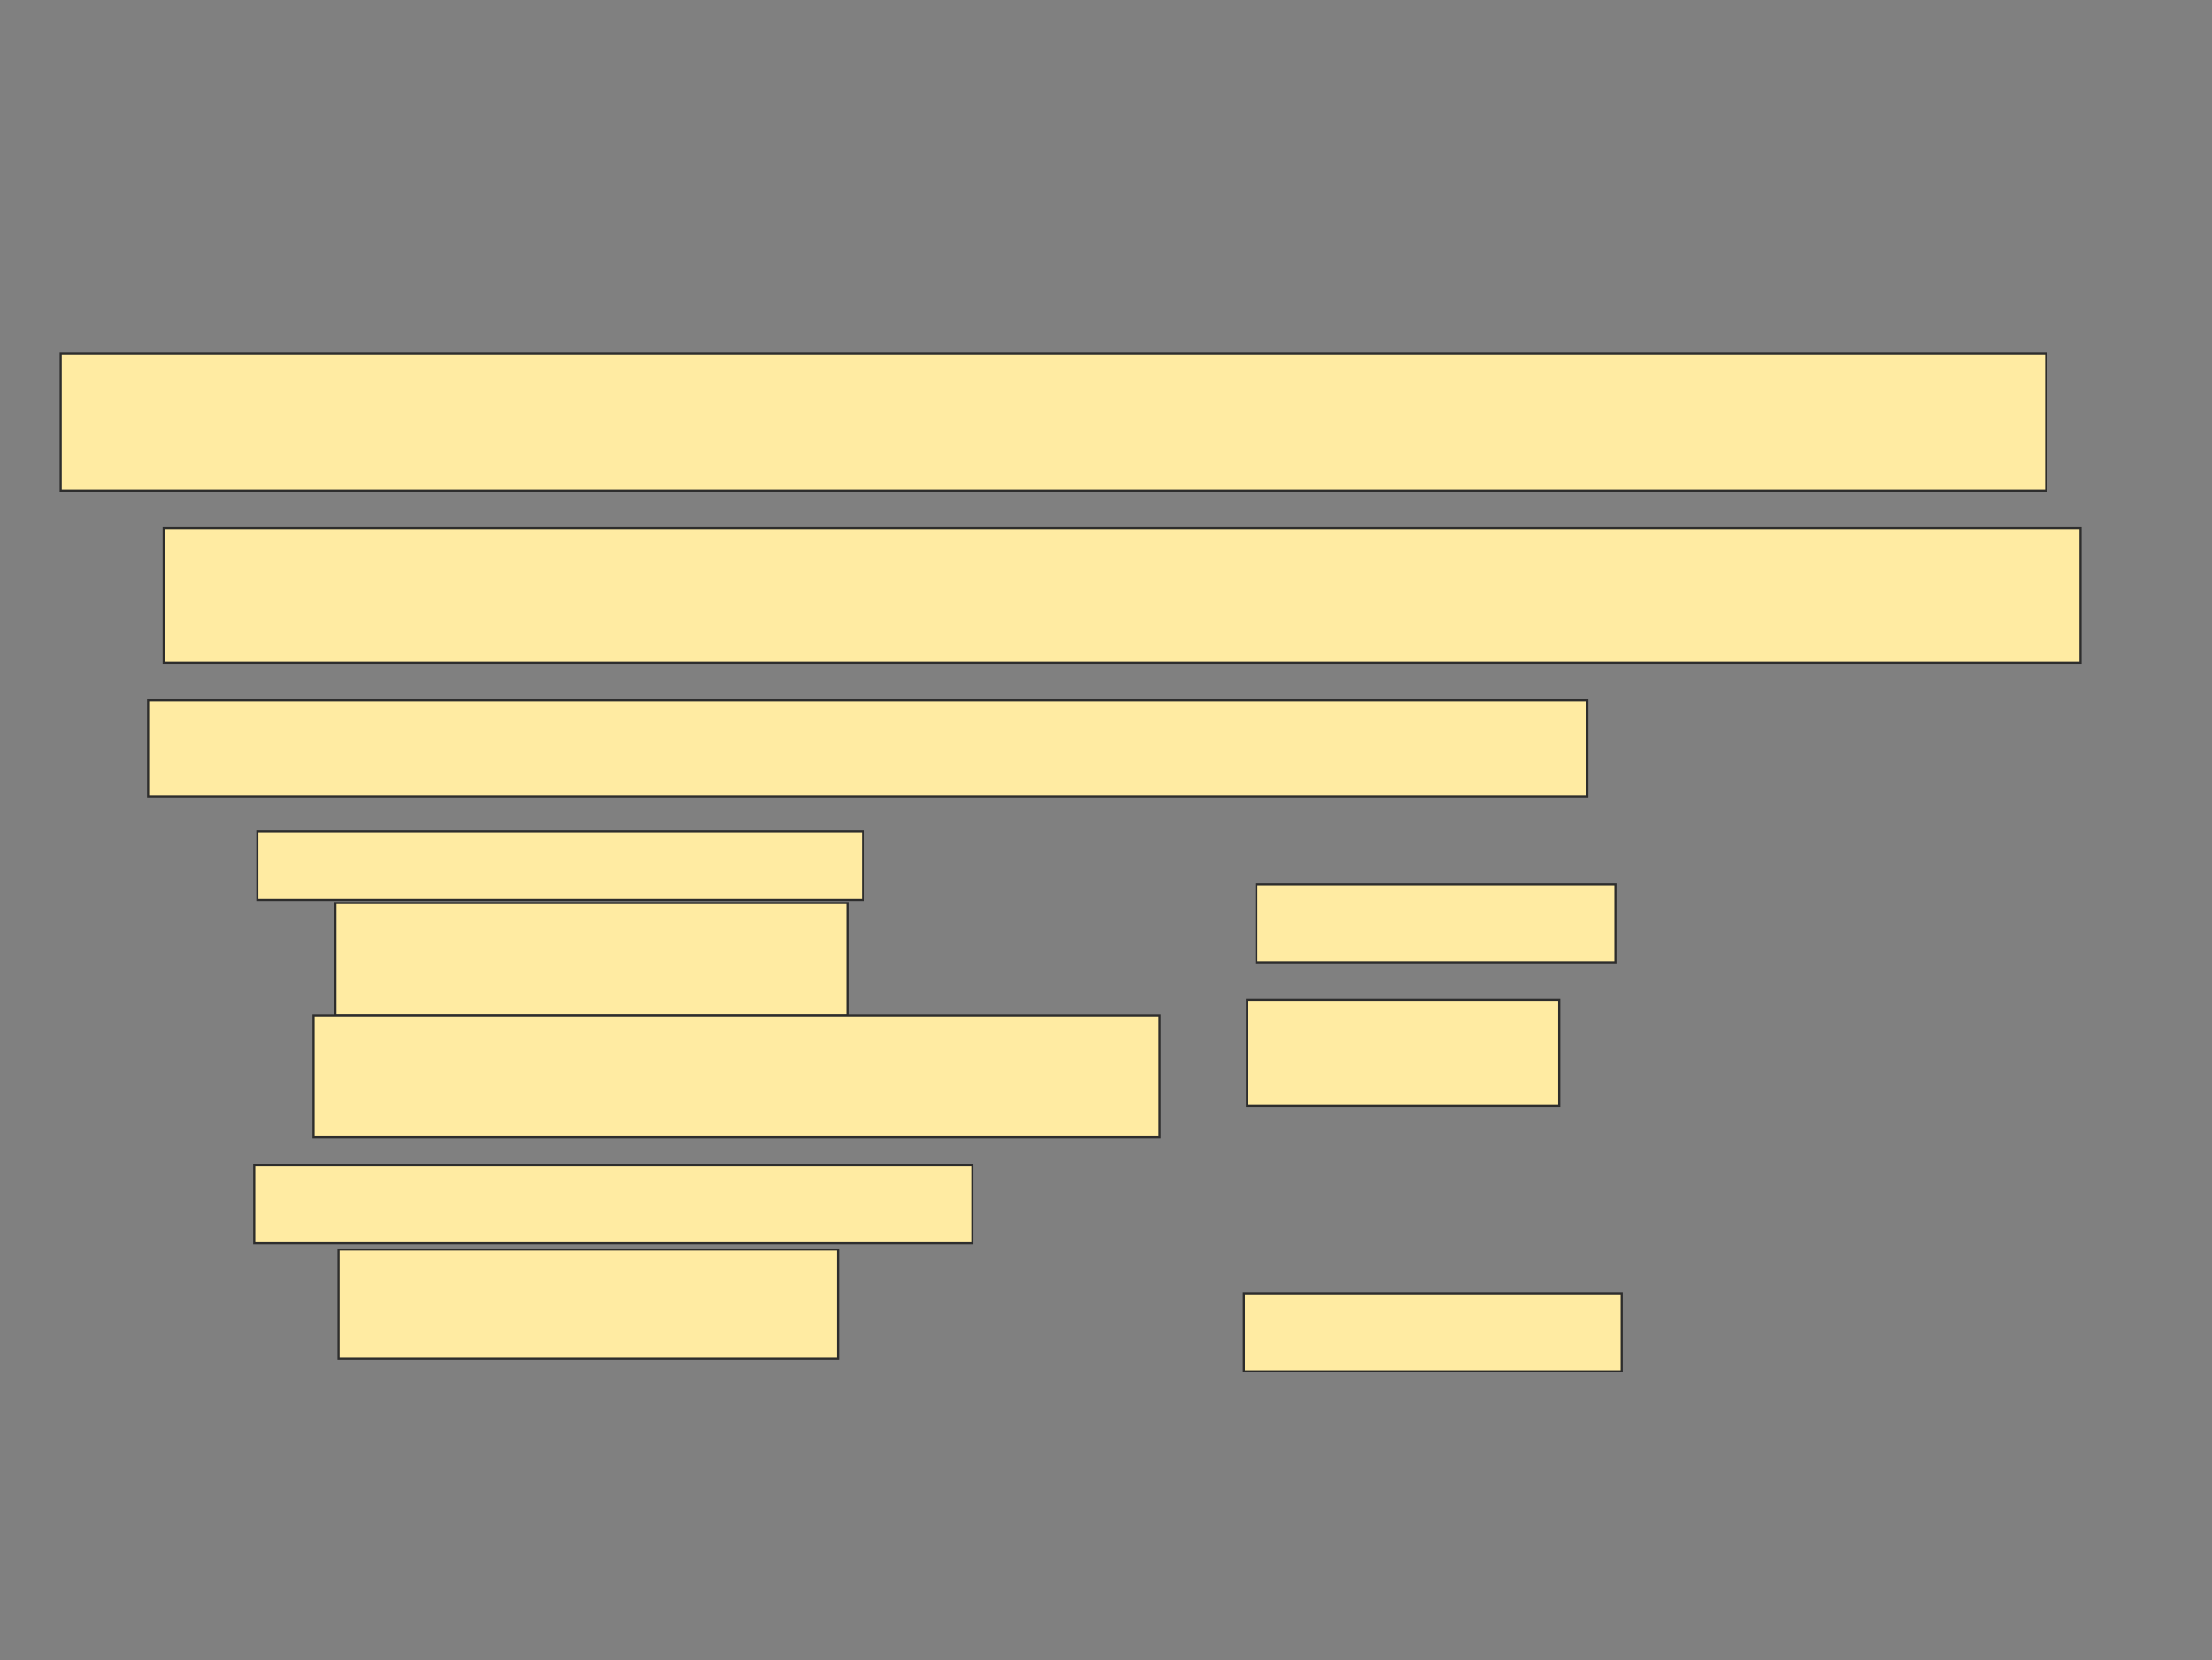 <svg xmlns="http://www.w3.org/2000/svg" width="1042" height="782">
 <rect width="100%" height="100%" fill="#808080" stroke="none"/>
 <!-- Created with Image Occlusion Enhanced -->
 <g>
  <title>Labels</title>
 </g>
 <g>
  <title>Masks</title>
  <g id="04860eec13c54f8996346c2cf626088a-ao-1">
   <rect height="64.706" width="935.294" y="166.529" x="28.588" stroke="#2D2D2D" fill="#FFEBA2"/>
   <rect height="63.235" width="902.941" y="248.882" x="77.118" stroke="#2D2D2D" fill="#FFEBA2"/>
   <rect height="45.588" width="677.941" y="329.765" x="69.765" stroke="#2D2D2D" fill="#FFEBA2"/>
   <rect height="32.353" width="285.294" y="391.529" x="121.235" stroke="#2D2D2D" fill="#FFEBA2"/>
   <rect height="36.765" width="338.235" y="548.882" x="119.765" stroke="#2D2D2D" fill="#FFEBA2"/>
   <rect stroke="#2D2D2D" height="52.941" width="241.176" y="425.353" x="158" fill="#FFEBA2"/>
   <rect height="57.353" width="398.529" y="478.294" x="147.706" stroke-linecap="null" stroke-linejoin="null" stroke-dasharray="null" stroke="#2D2D2D" fill="#FFEBA2"/>
   <rect stroke="#2D2D2D" height="36.765" width="169.118" y="416.529" x="591.824" stroke-linecap="null" stroke-linejoin="null" stroke-dasharray="null" fill="#FFEBA2"/>
   <rect stroke="#2D2D2D" height="50" width="147.059" y="470.941" x="587.412" stroke-linecap="null" stroke-linejoin="null" stroke-dasharray="null" fill="#FFEBA2"/>
   <rect height="51.471" width="235.294" y="588.588" x="159.471" stroke-linecap="null" stroke-linejoin="null" stroke-dasharray="null" stroke="#2D2D2D" fill="#FFEBA2"/>
   <rect height="36.765" width="177.941" y="609.176" x="585.941" stroke-linecap="null" stroke-linejoin="null" stroke-dasharray="null" stroke="#2D2D2D" fill="#FFEBA2"/>
  </g>
 </g>
</svg>